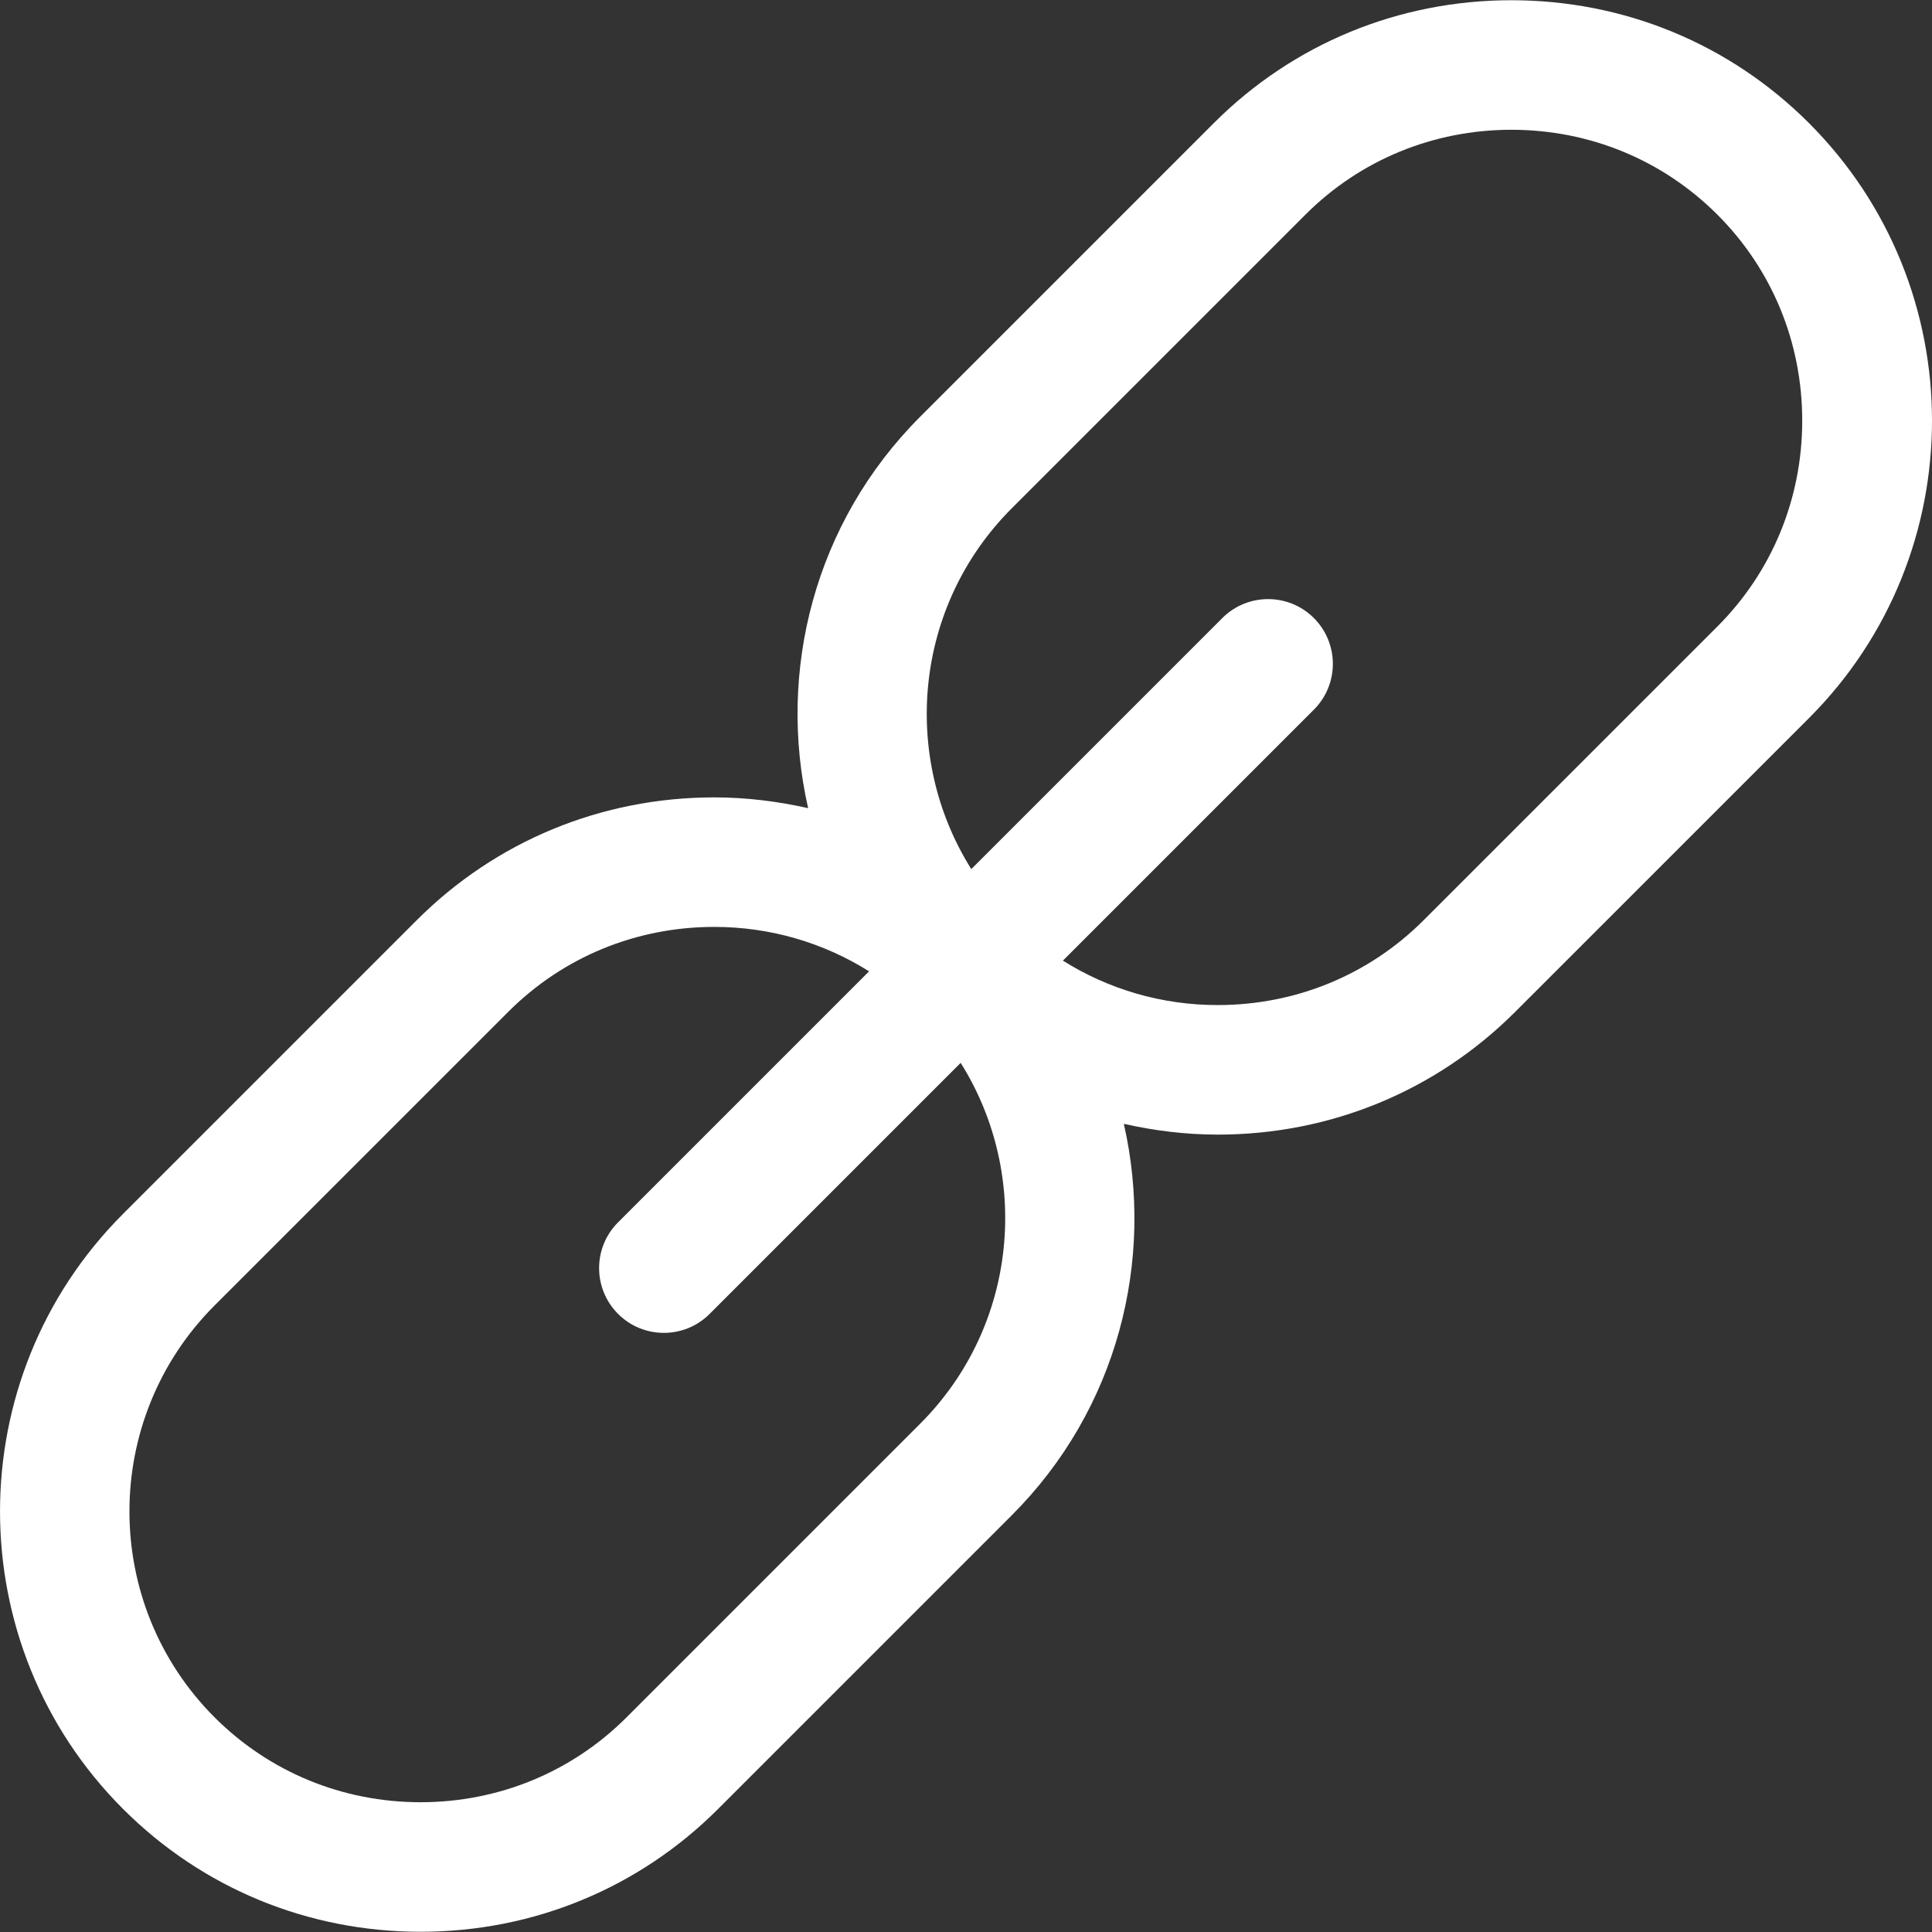<?xml version="1.0" encoding="iso-8859-1"?>
<!-- Generator: Adobe Illustrator 19.0.0, SVG Export Plug-In . SVG Version: 6.00 Build 0)  -->
<svg xmlns="http://www.w3.org/2000/svg" xmlns:xlink="http://www.w3.org/1999/xlink" version="1.1" id="Capa_1" x="0px" y="0px" viewBox="0 0 59.669 59.669" style="enable-background:new 0 0 59.669 59.669;" xml:space="preserve" width="512px" height="512px">
<rect x="0" y="0" width="59.669" height="59.669" fill="#333333" stroke="none"/>
<path d="M55.868,3.8c-2.446-2.446-5.709-3.793-9.189-3.793c-3.479,0-6.743,1.347-9.189,3.793l-9.07,9.07  c-3.275,3.275-4.42,7.876-3.461,12.09c-0.941-0.212-1.91-0.333-2.9-0.333c-3.479,0-6.743,1.347-9.188,3.793L3.8,37.491  c-5.066,5.066-5.066,13.312,0,18.378c2.446,2.446,5.709,3.793,9.189,3.793s6.743-1.347,9.189-3.793l9.07-9.07  c3.275-3.275,4.42-7.876,3.461-12.09c0.941,0.212,1.91,0.333,2.9,0.333c3.48,0,6.744-1.347,9.189-3.793l9.071-9.07  C60.936,17.112,60.936,8.867,55.868,3.8z M28.42,43.97l-9.07,9.07c-1.69,1.69-3.95,2.621-6.361,2.621s-4.67-0.931-6.361-2.621  c-3.507-3.508-3.507-9.214,0-12.722l9.071-9.07c1.69-1.69,3.949-2.621,6.36-2.621c1.724,0,3.366,0.483,4.782,1.372l-7.752,7.752  c-0.781,0.781-0.781,2.047,0,2.828c0.39,0.391,0.902,0.586,1.414,0.586s1.024-0.195,1.414-0.586l7.753-7.753  C31.852,36.3,31.44,40.949,28.42,43.97z M53.04,19.35l-9.071,9.07c-1.69,1.69-3.949,2.621-6.361,2.621  c-1.724,0-3.365-0.483-4.781-1.372l7.752-7.752c0.781-0.781,0.781-2.047,0-2.828c-0.78-0.781-2.048-0.781-2.828,0l-7.753,7.753  c-2.182-3.474-1.77-8.122,1.25-11.143l9.07-9.07c1.69-1.69,3.95-2.621,6.361-2.621c2.412,0,4.67,0.931,6.361,2.621  s2.621,3.949,2.621,6.361C55.661,15.401,54.73,17.66,53.04,19.35z" fill="#FFFFFF"/>
<g>
</g>
<g>
</g>
<g>
</g>
<g>
</g>
<g>
</g>
<g>
</g>
<g>
</g>
<g>
</g>
<g>
</g>
<g>
</g>
<g>
</g>
<g>
</g>
<g>
</g>
<g>
</g>
<g>
</g>
</svg>
